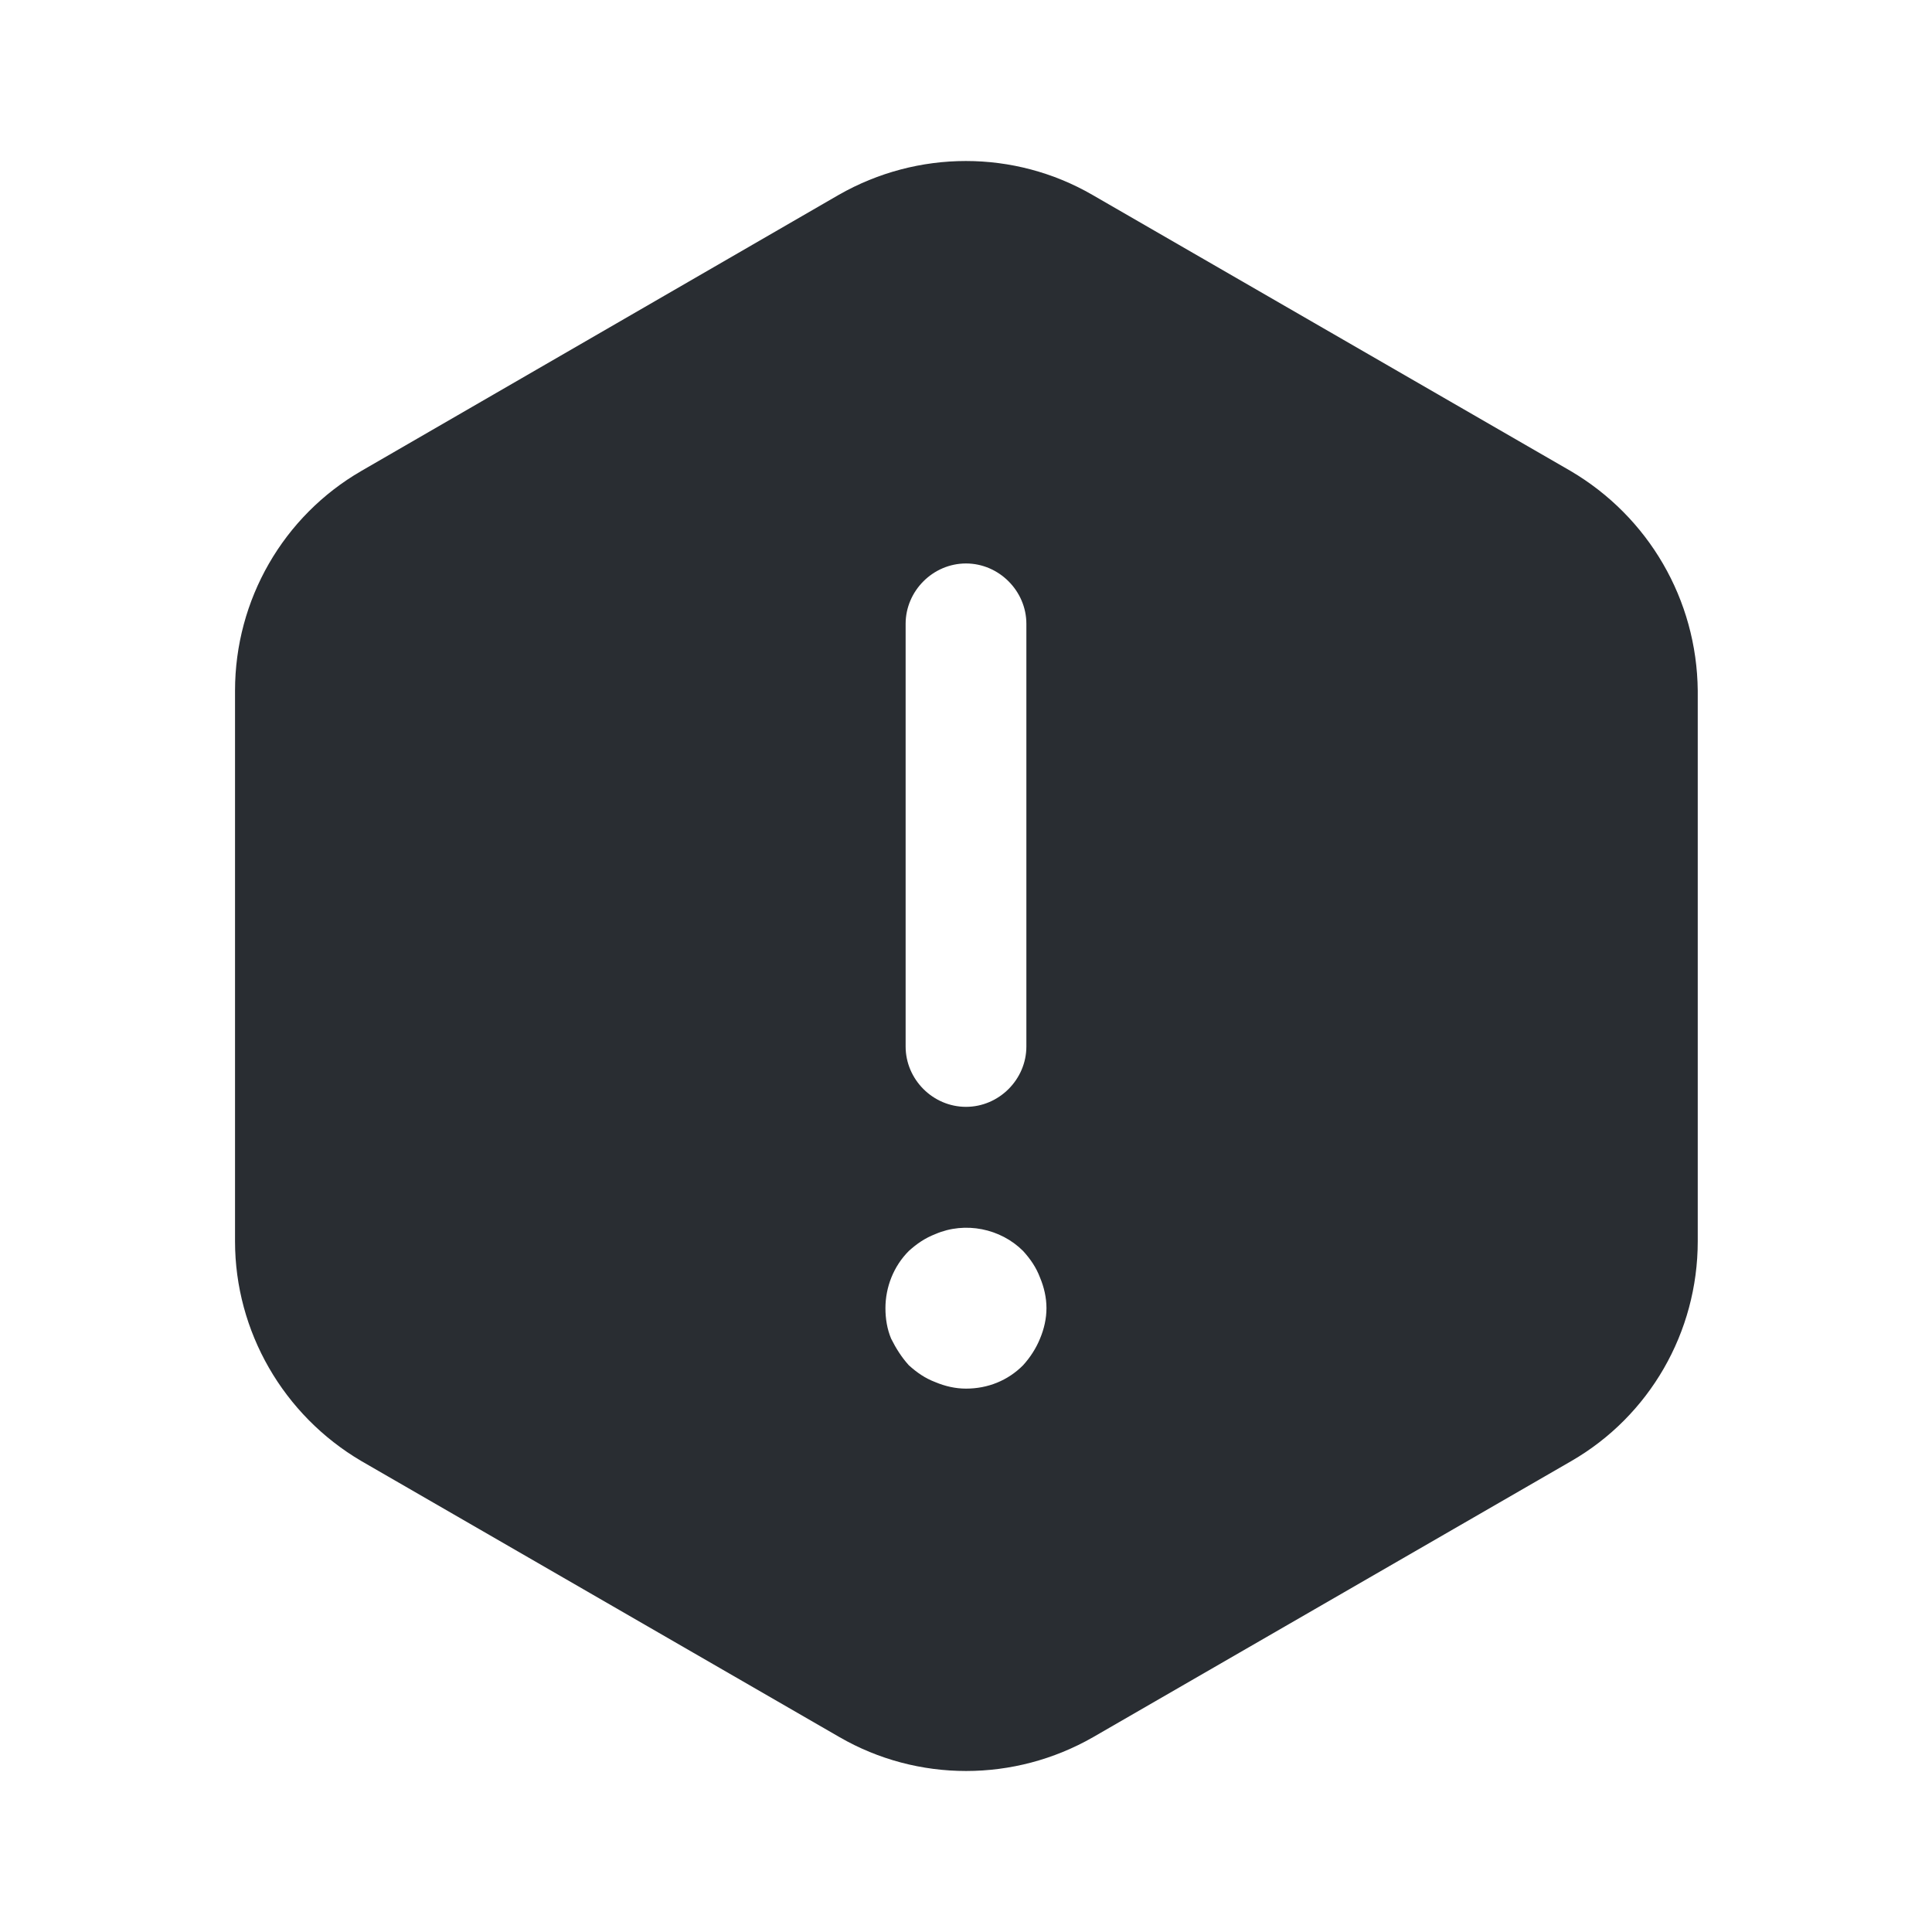 <svg width="20" height="20" viewBox="0 0 20 20" fill="none" xmlns="http://www.w3.org/2000/svg">
<g id="vuesax/bold/warning-2">
<g id="warning-2">
<path id="Vector" d="M16.258 4.875L11.308 2.017C10.5 1.55 9.5 1.55 8.683 2.017L3.741 4.875C2.933 5.342 2.433 6.208 2.433 7.15V12.85C2.433 13.783 2.933 14.65 3.741 15.125L8.691 17.983C9.5 18.45 10.5 18.45 11.316 17.983L16.266 15.125C17.075 14.658 17.575 13.792 17.575 12.85V7.15C17.566 6.208 17.066 5.35 16.258 4.875ZM9.375 6.458C9.375 6.117 9.658 5.833 10 5.833C10.341 5.833 10.625 6.117 10.625 6.458V10.833C10.625 11.175 10.341 11.458 10 11.458C9.658 11.458 9.375 11.175 9.375 10.833V6.458ZM10.766 13.858C10.725 13.958 10.666 14.05 10.591 14.133C10.433 14.292 10.225 14.375 10 14.375C9.891 14.375 9.783 14.35 9.683 14.308C9.575 14.267 9.491 14.208 9.408 14.133C9.333 14.05 9.275 13.958 9.225 13.858C9.183 13.758 9.166 13.65 9.166 13.542C9.166 13.325 9.25 13.108 9.408 12.95C9.491 12.875 9.575 12.817 9.683 12.775C9.991 12.642 10.358 12.717 10.591 12.95C10.666 13.033 10.725 13.117 10.766 13.225C10.808 13.325 10.833 13.433 10.833 13.542C10.833 13.65 10.808 13.758 10.766 13.858Z" fill="#292D32"/>
</g>
</g>
</svg>
